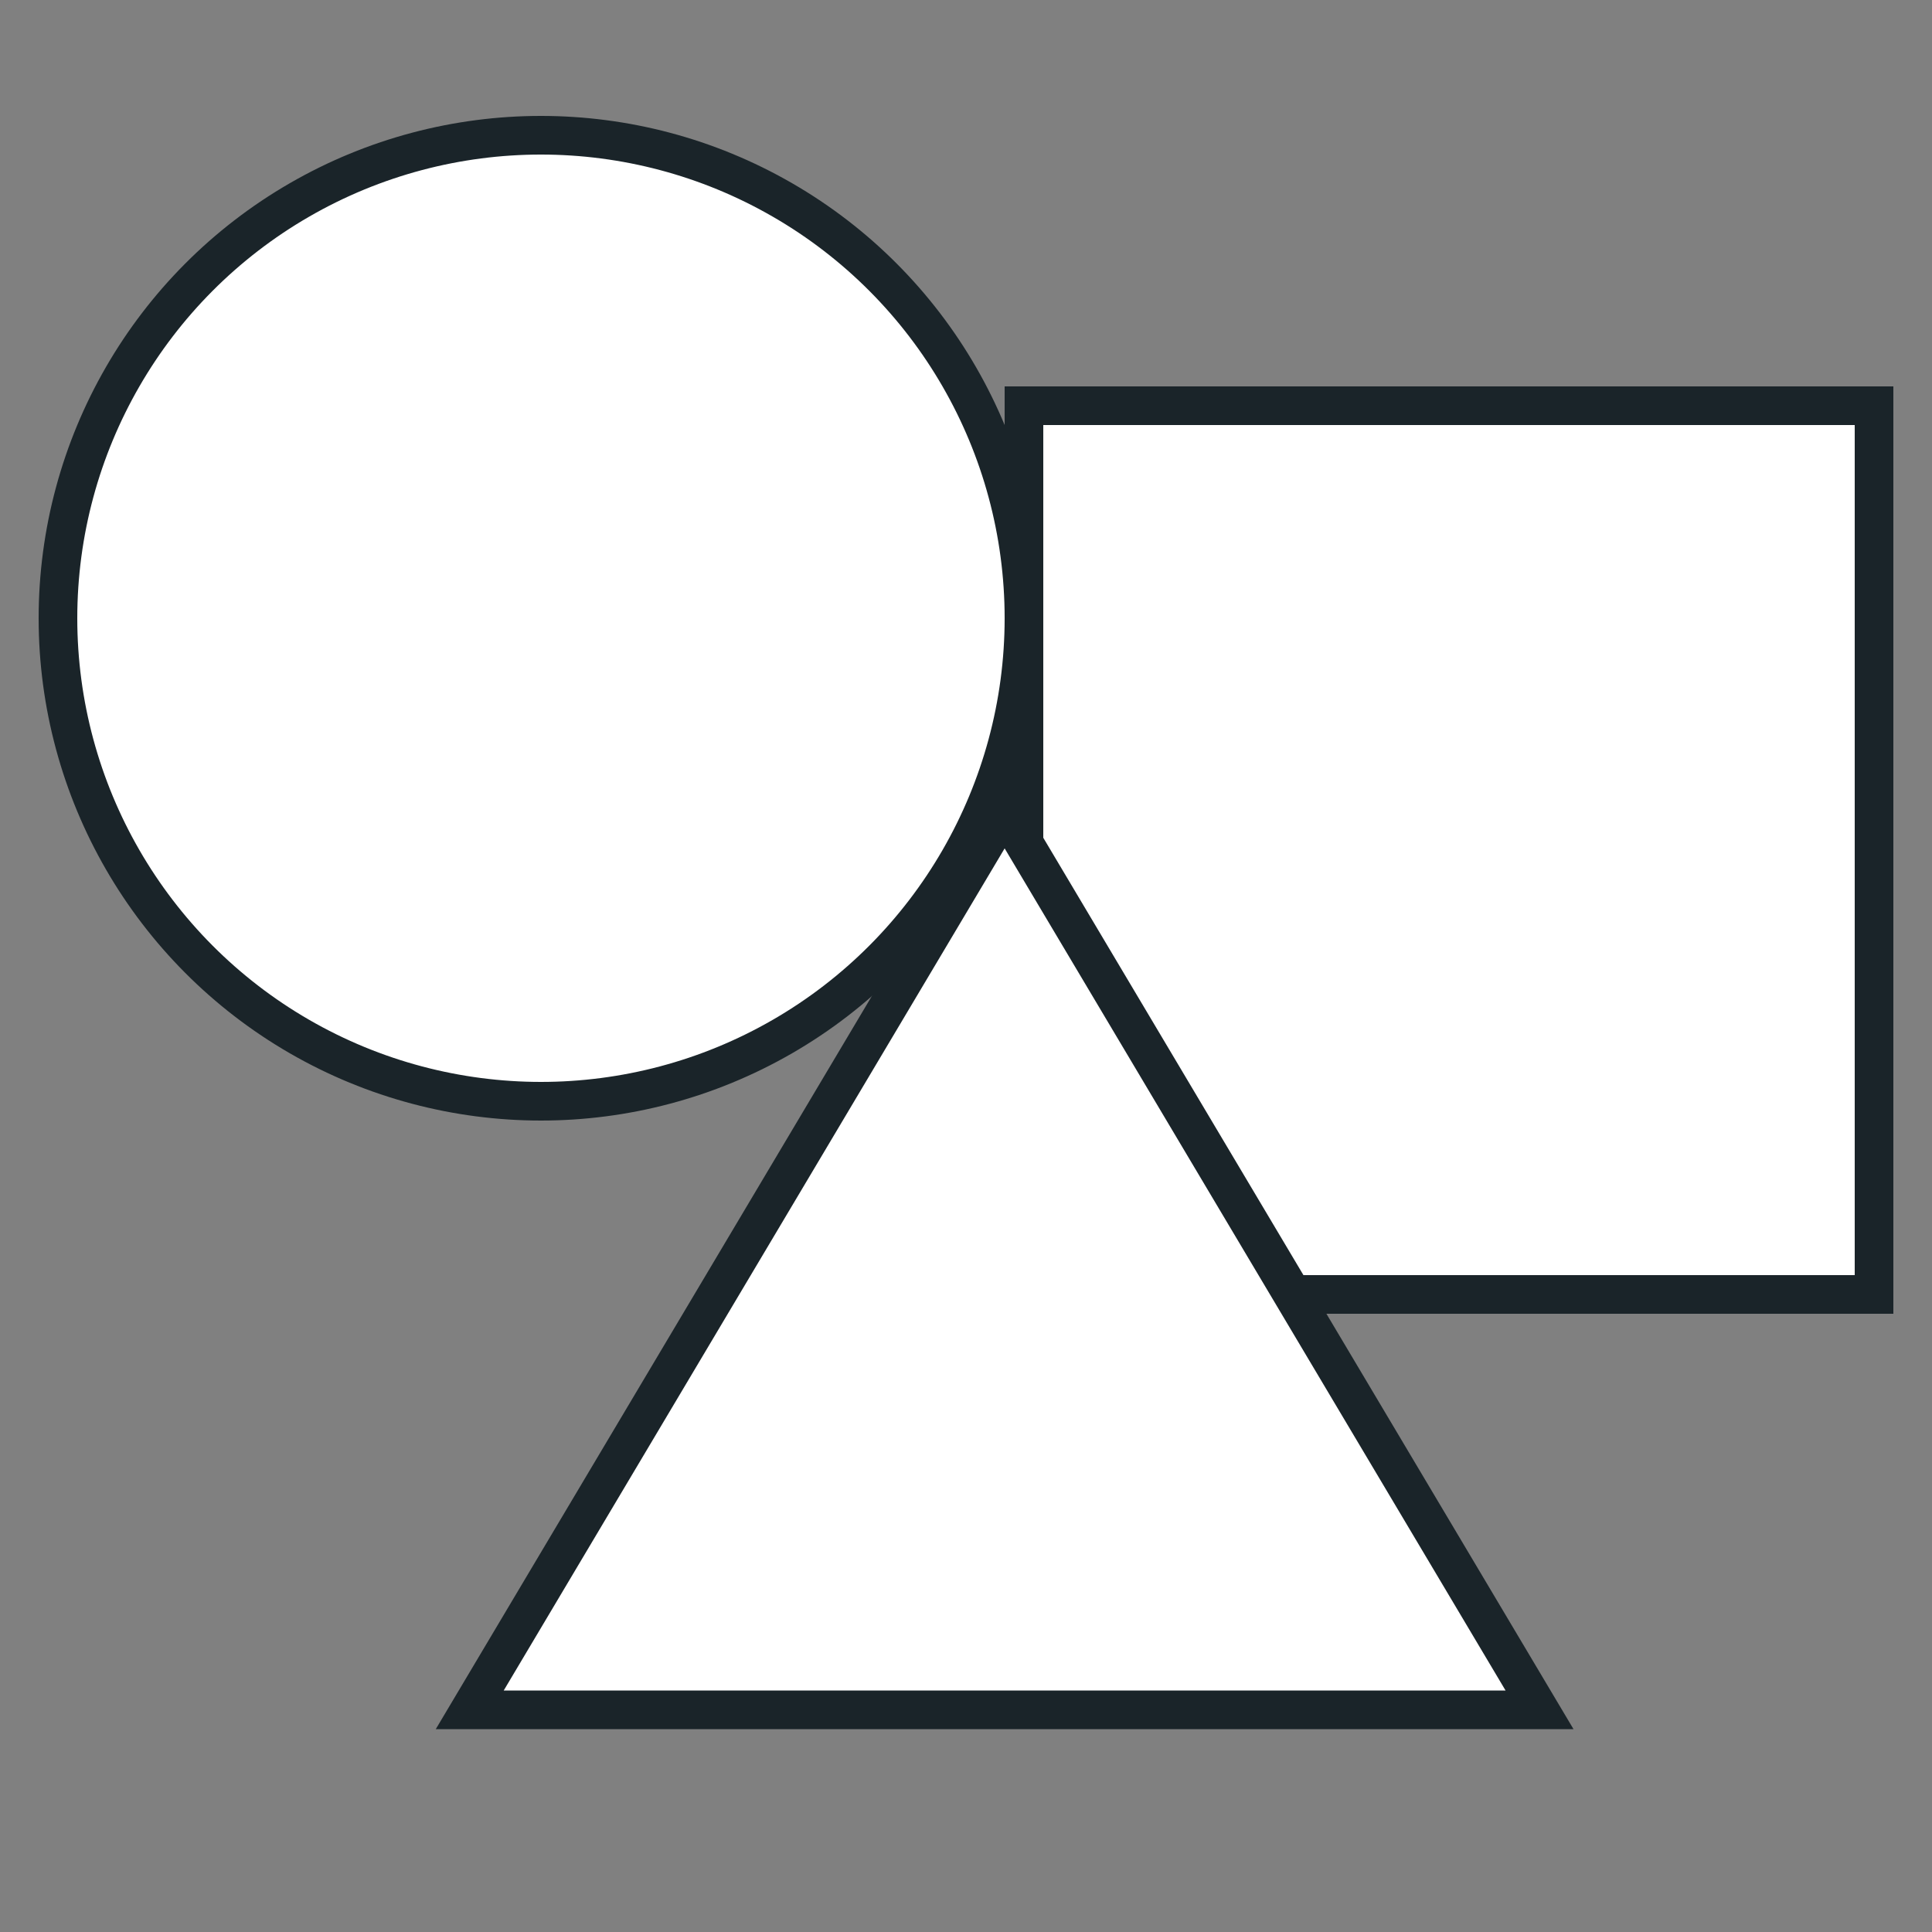 <svg width="50" height="50" viewBox="0 0 50 50" fill="none" xmlns="http://www.w3.org/2000/svg">
<rect x="0" y="0" width="50" height="50" fill="#808080" stroke="none"/>
<g clip-path="url(#clip0_2_7)">
<circle cx="14" cy="16" r="12.5" fill="white" stroke="#1A2429"/>
<rect x="26.5" y="10.5" width="22" height="23" fill="white" stroke="#1A2429"/>
<path d="M12.157 44.25L26 20.978L39.843 44.25H12.157Z" fill="white" stroke="#1A2429"/>
</g>
<defs>
<clipPath id="clip0_2_7">
<rect width="50" height="50" fill="white"/>
</clipPath>
</defs>
</svg>
